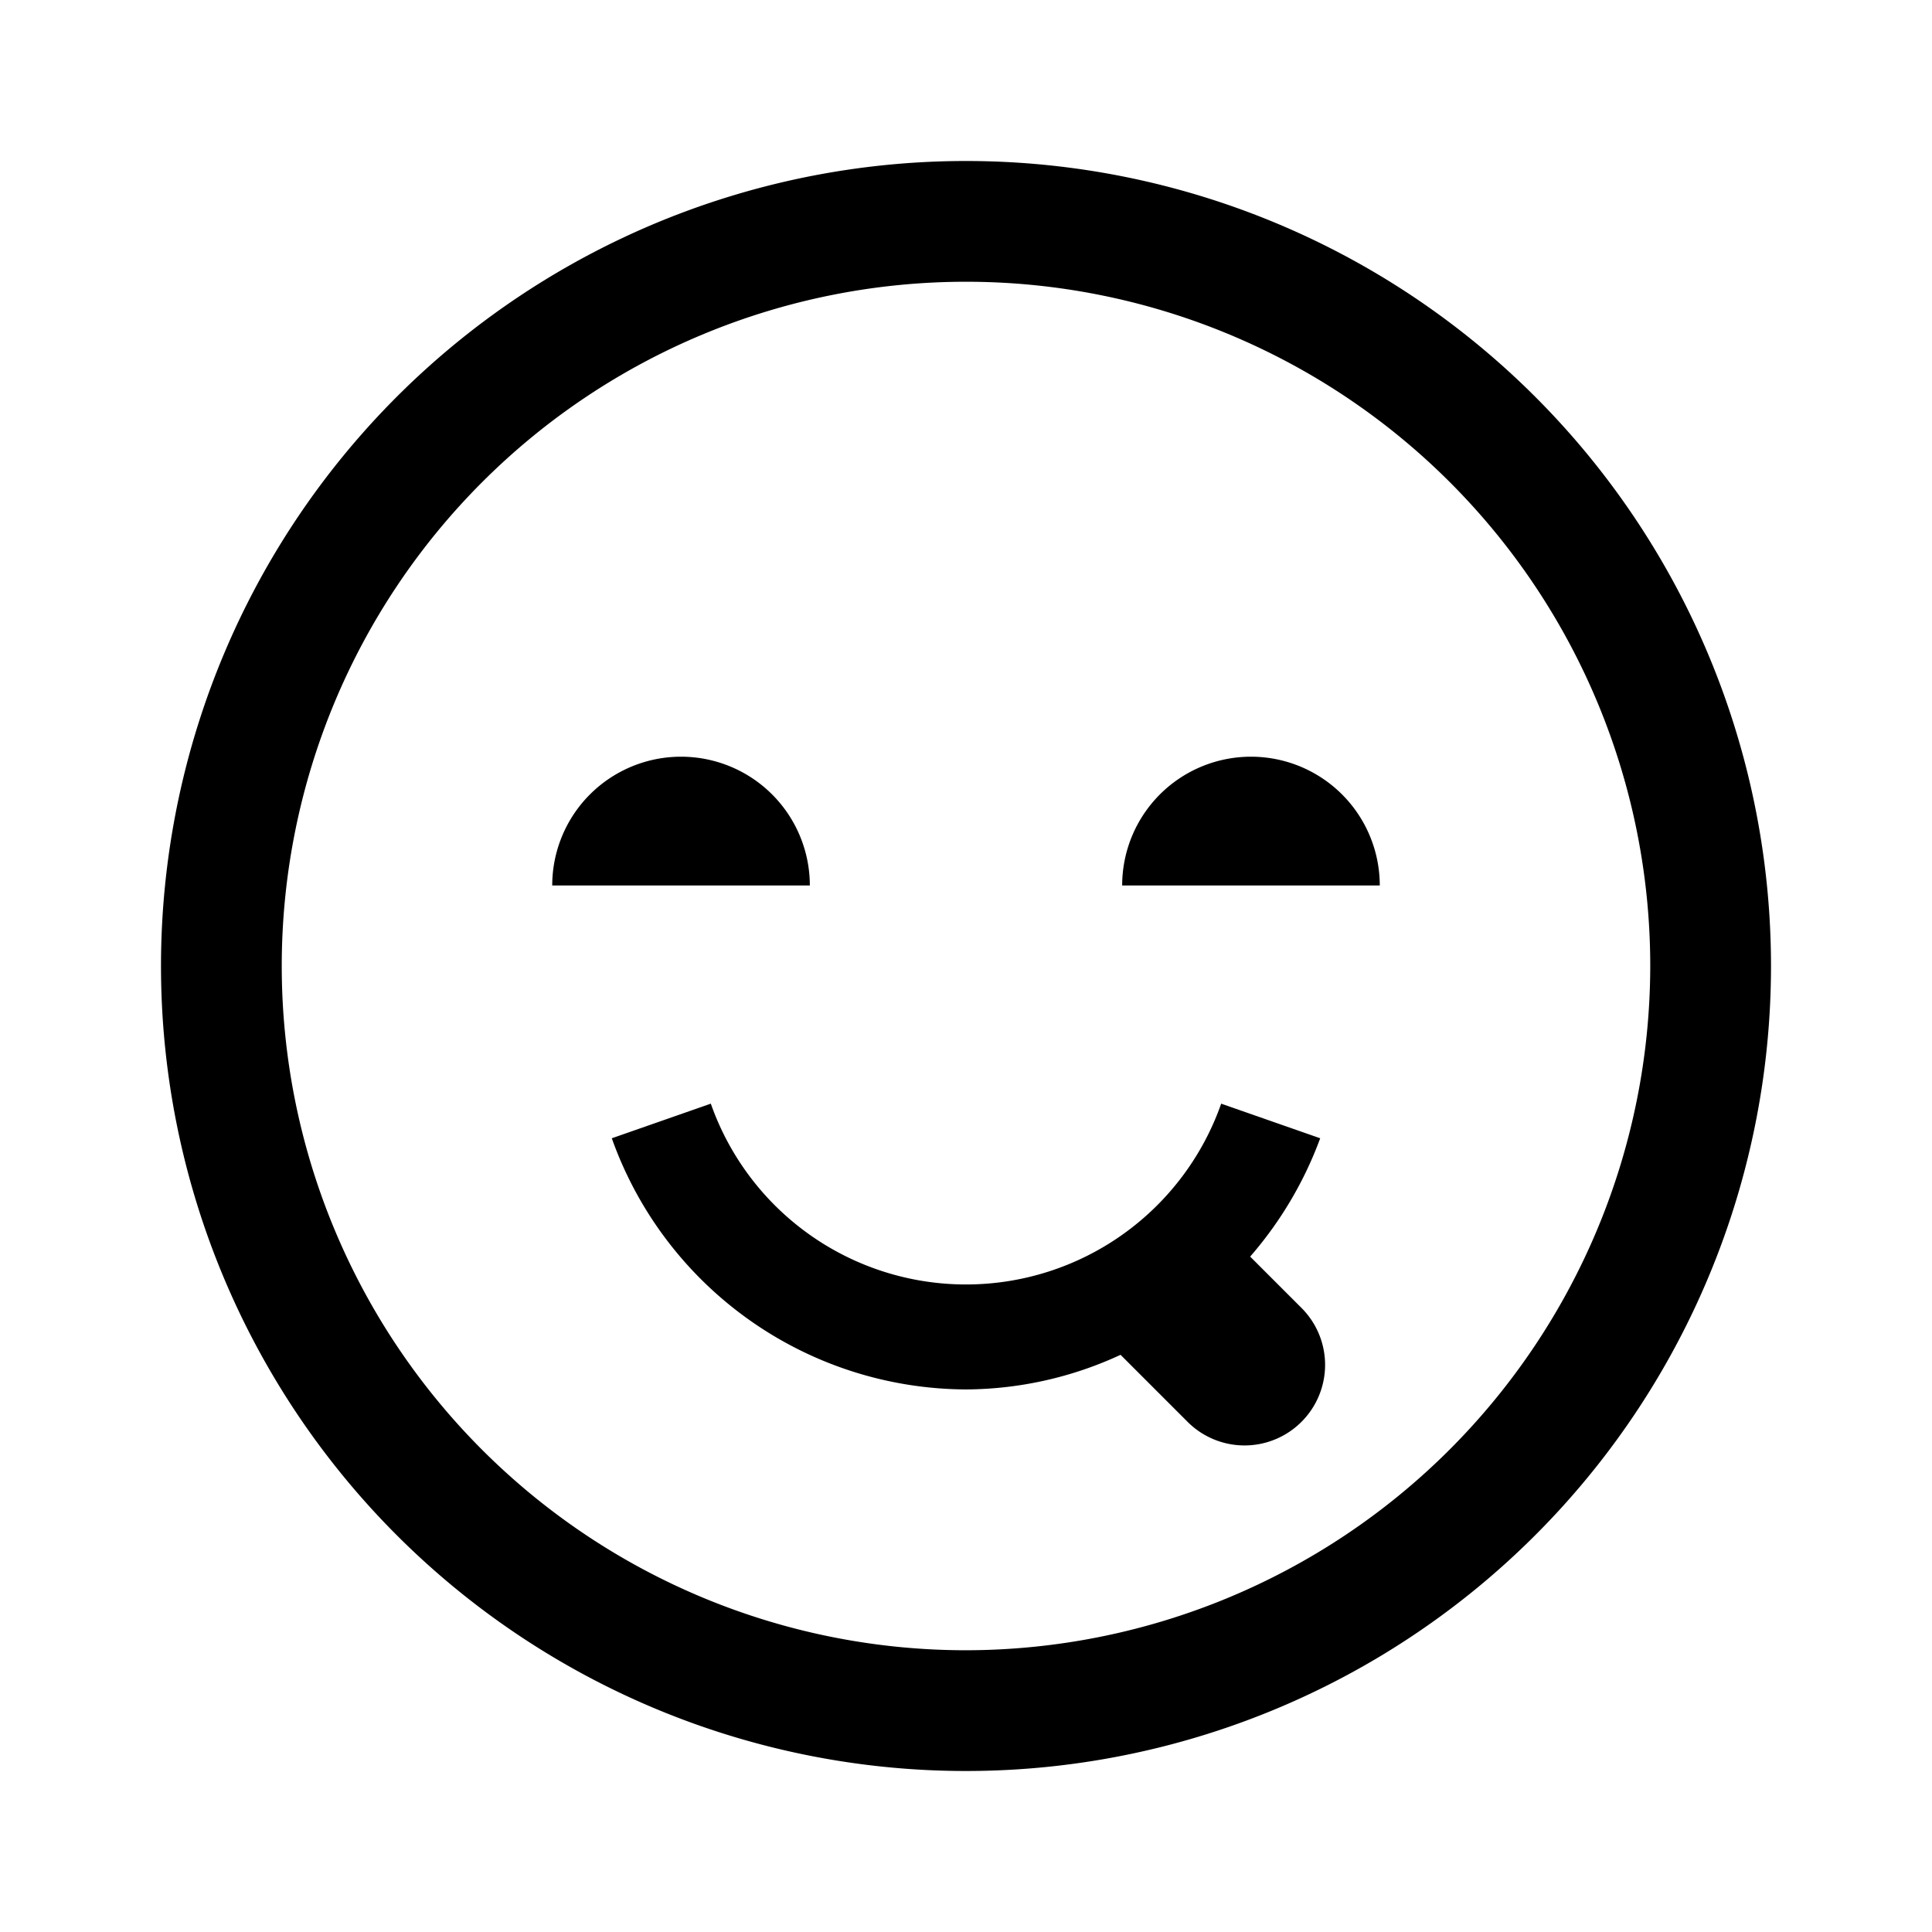 <svg id="Layer_1" data-name="Layer 1" xmlns="http://www.w3.org/2000/svg" viewBox="0 0 24 24"><title>iconoteka_drooling_m_s</title><path d="M12,2A10,10,0,1,0,22,12,10,10,0,0,0,12,2Zm0,18.5A8.5,8.5,0,1,1,20.5,12,8.51,8.51,0,0,1,12,20.5ZM15.54,9.4a1.6,1.6,0,0,0-1.6,1.6h3.2A1.6,1.6,0,0,0,15.54,9.4Zm-7.08,0A1.6,1.6,0,0,0,6.86,11h3.2A1.6,1.6,0,0,0,8.46,9.4Zm7.07,6.21a4.73,4.73,0,0,0,.87-1.47l-1.23-.43a3.36,3.36,0,0,1-6.34,0l-1.23.43A4.69,4.69,0,0,0,12,17.26a4.61,4.61,0,0,0,1.92-.43l.83.83a1,1,0,0,0,1.42,0,1,1,0,0,0,0-1.41Z"/></svg>
